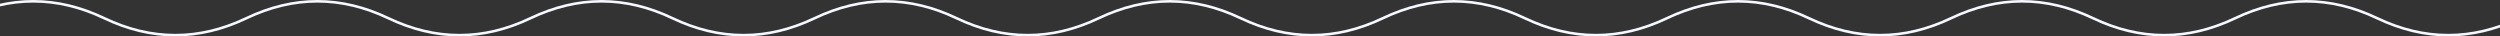 <svg width="1920" height="28" viewBox="0 0 1920 28" fill="none" xmlns="http://www.w3.org/2000/svg">
<rect x="0" y="0" width="1920" height="28" fill="#333333" stroke="none"/>
<path d="M-29 14C7.367 -3.333 43.733 -3.333 80.1 14C116.467 31.333 152.833 31.333 189.2 14C225.567 -3.333 261.933 -3.333 298.3 14C334.667 31.333 371.033 31.333 407.4 14C443.767 -3.333 480.133 -3.333 516.5 14C552.867 31.333 589.233 31.333 625.6 14C661.967 -3.333 698.333 -3.333 734.7 14C771.067 31.333 807.433 31.333 843.8 14C880.167 -3.333 916.533 -3.333 952.9 14C989.267 31.333 1025.63 31.333 1062 14C1098.37 -3.333 1134.73 -3.333 1171.1 14C1207.47 31.333 1243.83 31.333 1280.2 14C1316.57 -3.333 1352.93 -3.333 1389.3 14C1425.67 31.333 1462.03 31.333 1498.4 14C1534.77 -3.333 1571.13 -3.333 1607.5 14C1643.87 31.333 1680.23 31.333 1716.6 14C1752.97 -3.333 1789.33 -3.333 1825.7 14C1862.07 31.333 1898.43 31.333 1934.8 14C1971.17 -3.333 2007.53 -3.333 2043.9 14C2080.27 31.333 2116.63 31.333 2153 14" stroke="#F5F9FF" stroke-width="2"/>
</svg>
